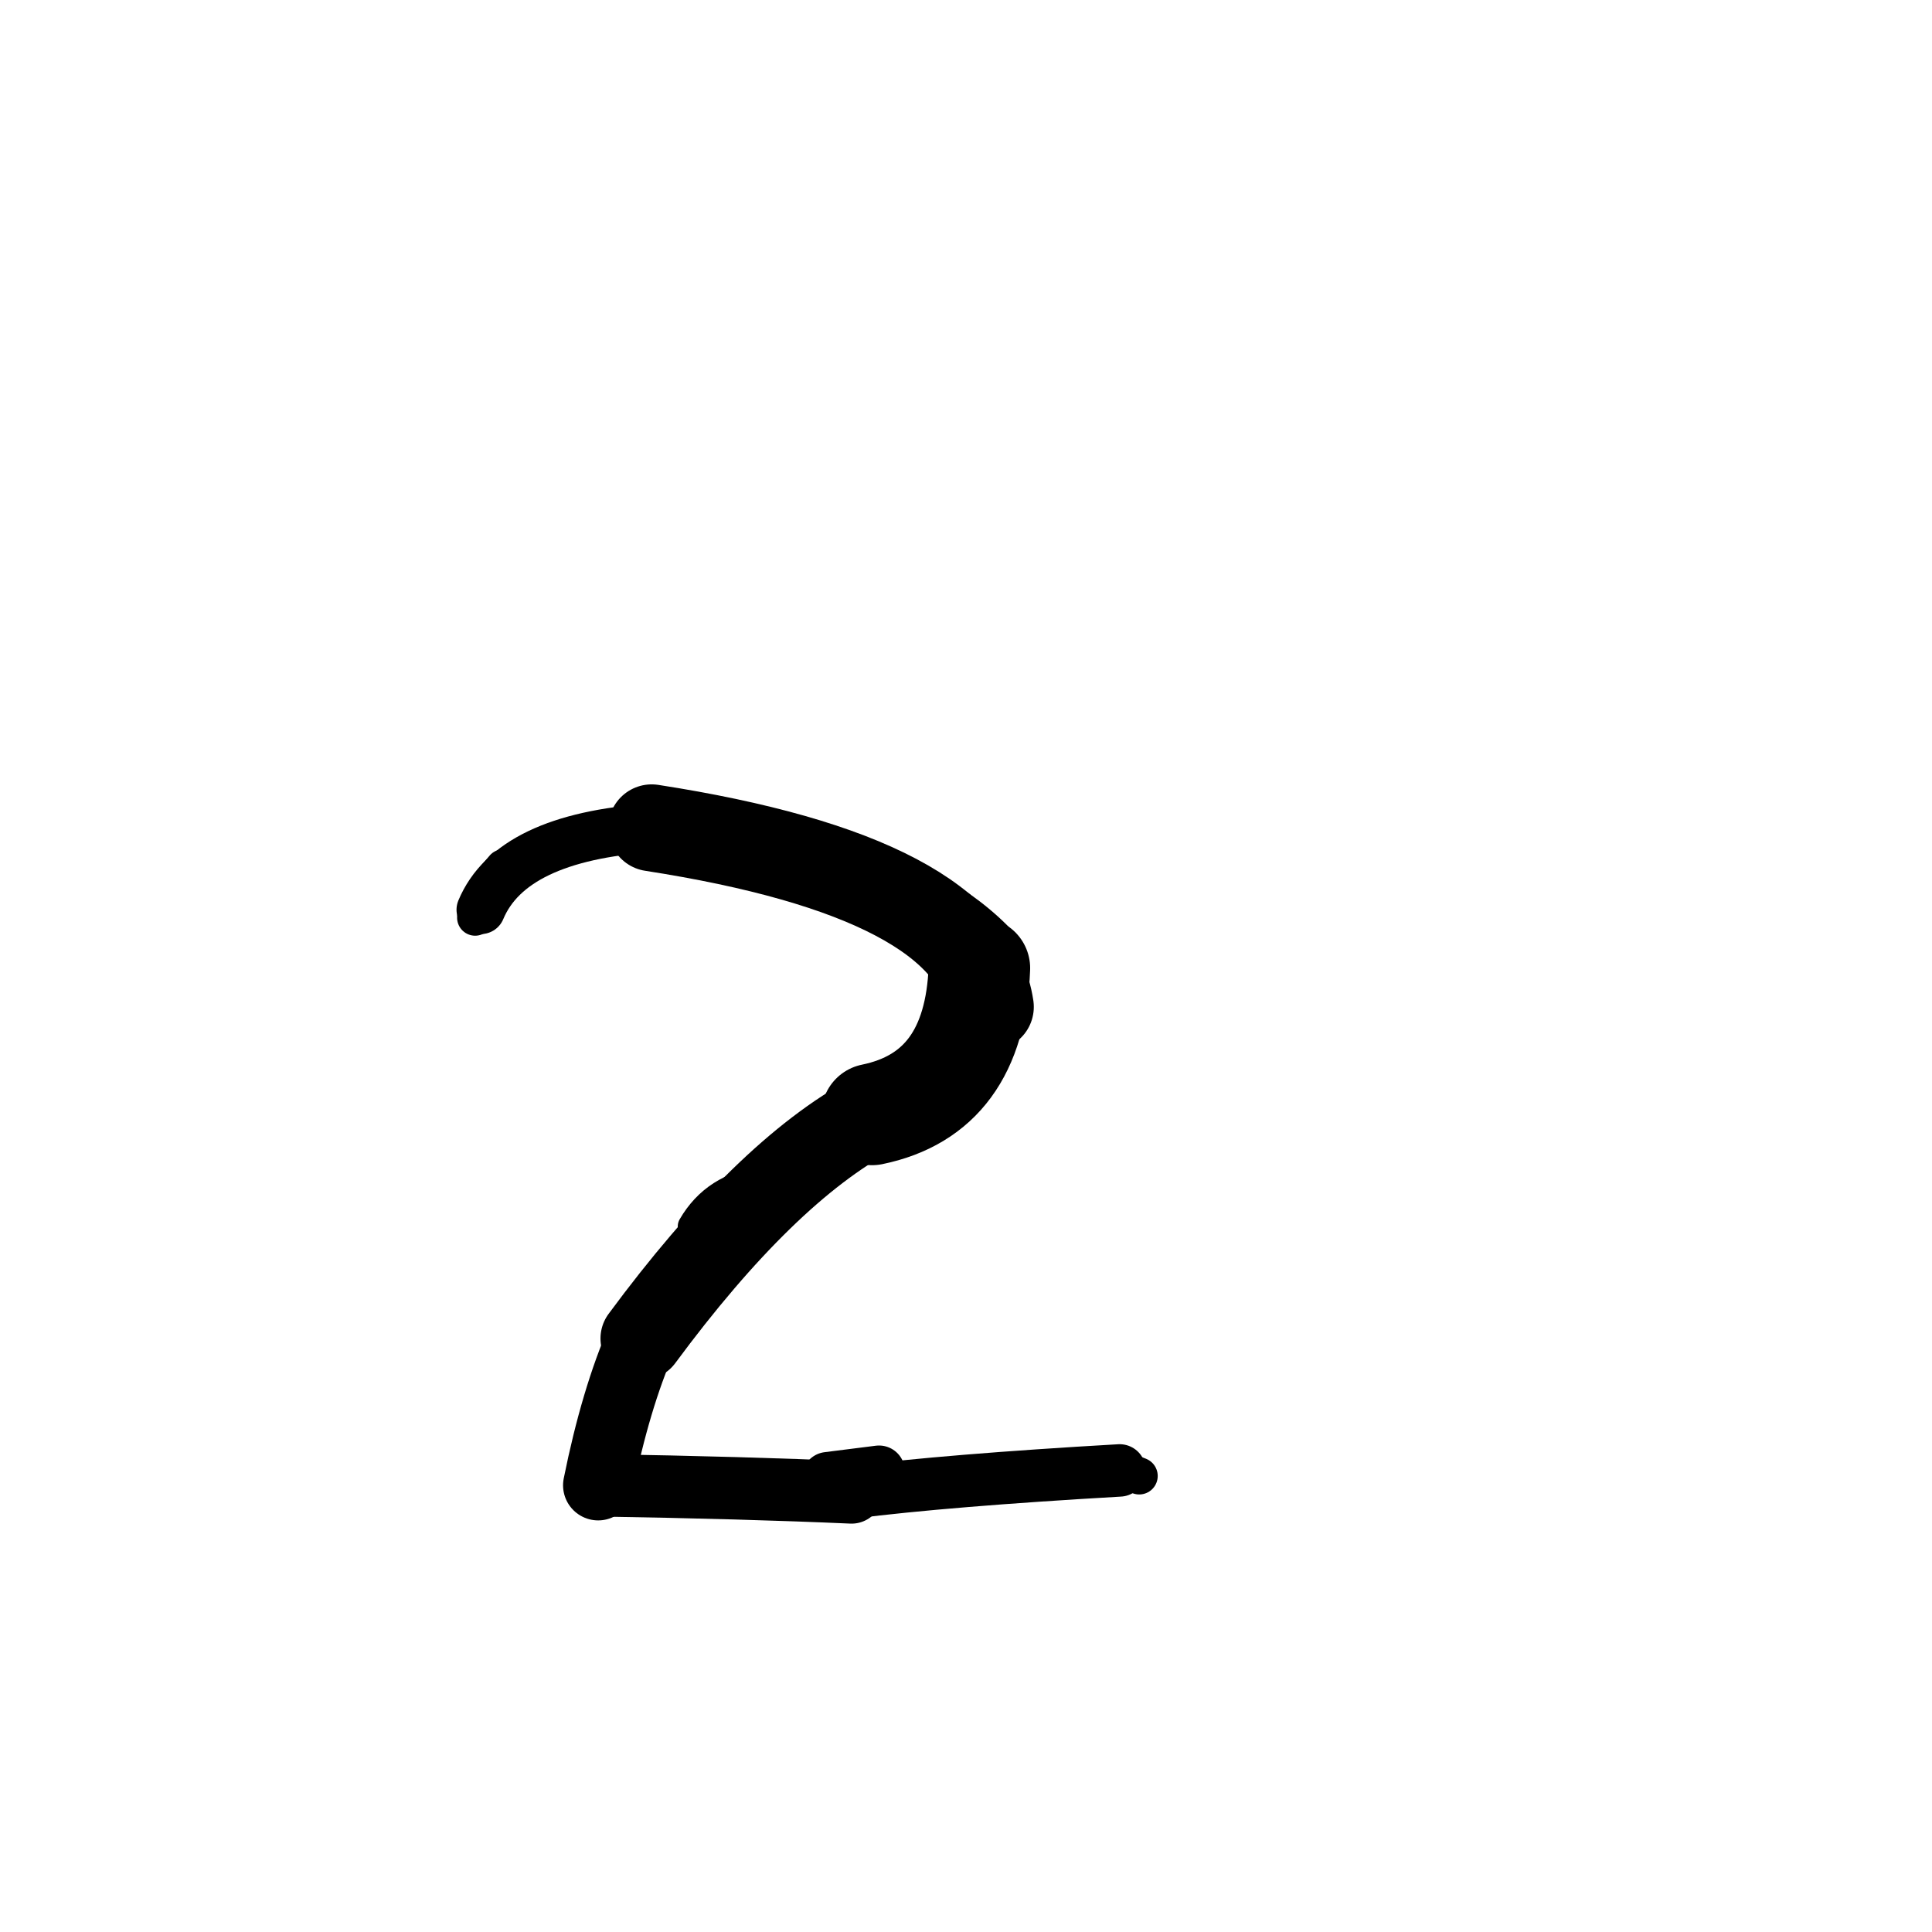 <?xml version="1.0" ?>
<svg height="140" width="140" xmlns="http://www.w3.org/2000/svg">
  <path d="M 70.699, 73.829 Q 70.89, 73.365, 70.97, 70.157 " fill="none" id="curve_1" stroke="#000000" stroke-linecap="round" stroke-linejoin="round" stroke-width="6.856"/>
  <path d="M 70.97, 70.157 Q 70.619, 79.232, 63.195, 80.755 " fill="none" id="curve_1" stroke="#000000" stroke-linecap="round" stroke-linejoin="round" stroke-width="7.358"/>
  <path d="M 63.195, 80.755 Q 55.43, 84.928, 46.517, 96.992 " fill="none" id="curve_1" stroke="#000000" stroke-linecap="round" stroke-linejoin="round" stroke-width="6.007"/>
  <path d="M 46.517, 96.992 Q 44.606, 101.366, 43.345, 107.63 " fill="none" id="curve_1" stroke="#000000" stroke-linecap="round" stroke-linejoin="round" stroke-width="5.088"/>
  <path d="M 43.345, 107.63 Q 54.007, 107.804, 61.71, 108.147 " fill="none" id="curve_1" stroke="#000000" stroke-linecap="round" stroke-linejoin="round" stroke-width="4.522"/>
  <path d="M 61.71, 108.147 Q 68.659, 107.269, 81.133, 106.552 " fill="none" id="curve_1" stroke="#000000" stroke-linecap="round" stroke-linejoin="round" stroke-width="3.799"/>
  <path d="M 71.765, 72.963 Q 70.378, 63.577, 47.223, 59.987 " fill="none" id="curve_2" stroke="#000000" stroke-linecap="round" stroke-linejoin="round" stroke-width="6.297"/>
  <path d="M 47.223, 59.987 Q 37.032, 60.684, 34.843, 65.925 " fill="none" id="curve_2" stroke="#000000" stroke-linecap="round" stroke-linejoin="round" stroke-width="3.523"/>
  <path d="M 58.237, 61.482 Q 67.213, 63.887, 71.666, 68.299 " fill="none" id="curve_3" stroke="#000000" stroke-linecap="round" stroke-linejoin="round" stroke-width="3.629"/>
  <path d="M 64.105, 66.227 Q 66.899, 67.895, 70.753, 69.722 " fill="none" id="curve_4" stroke="#000000" stroke-linecap="round" stroke-linejoin="round" stroke-width="3.047"/>
  <path d="M 34.431, 66.496 Q 34.856, 64.67, 36.473, 62.851 " fill="none" id="curve_8" stroke="#000000" stroke-linecap="round" stroke-linejoin="round" stroke-width="2.617"/>
  <path d="M 55.284, 85.585 Q 51.831, 86.02, 50.167, 88.877 " fill="none" id="curve_23" stroke="#000000" stroke-linecap="round" stroke-linejoin="round" stroke-width="2.11"/>
  <path d="M 63.699, 106.621 Q 62.195, 106.813, 59.98, 107.09 " fill="none" id="curve_24" stroke="#000000" stroke-linecap="round" stroke-linejoin="round" stroke-width="3.747"/>
  <path d="M 62.907, 65.087 Q 59.171, 62.436, 51.627, 59.172 " fill="none" id="curve_26" stroke="#000000" stroke-linecap="round" stroke-linejoin="round" stroke-width="2.789"/>
  <path d="M 81.526, 106.542 Q 81.941, 106.708, 82.552, 106.954 " fill="none" id="curve_93" stroke="#000000" stroke-linecap="round" stroke-linejoin="round" stroke-width="2.681"/>
</svg>
